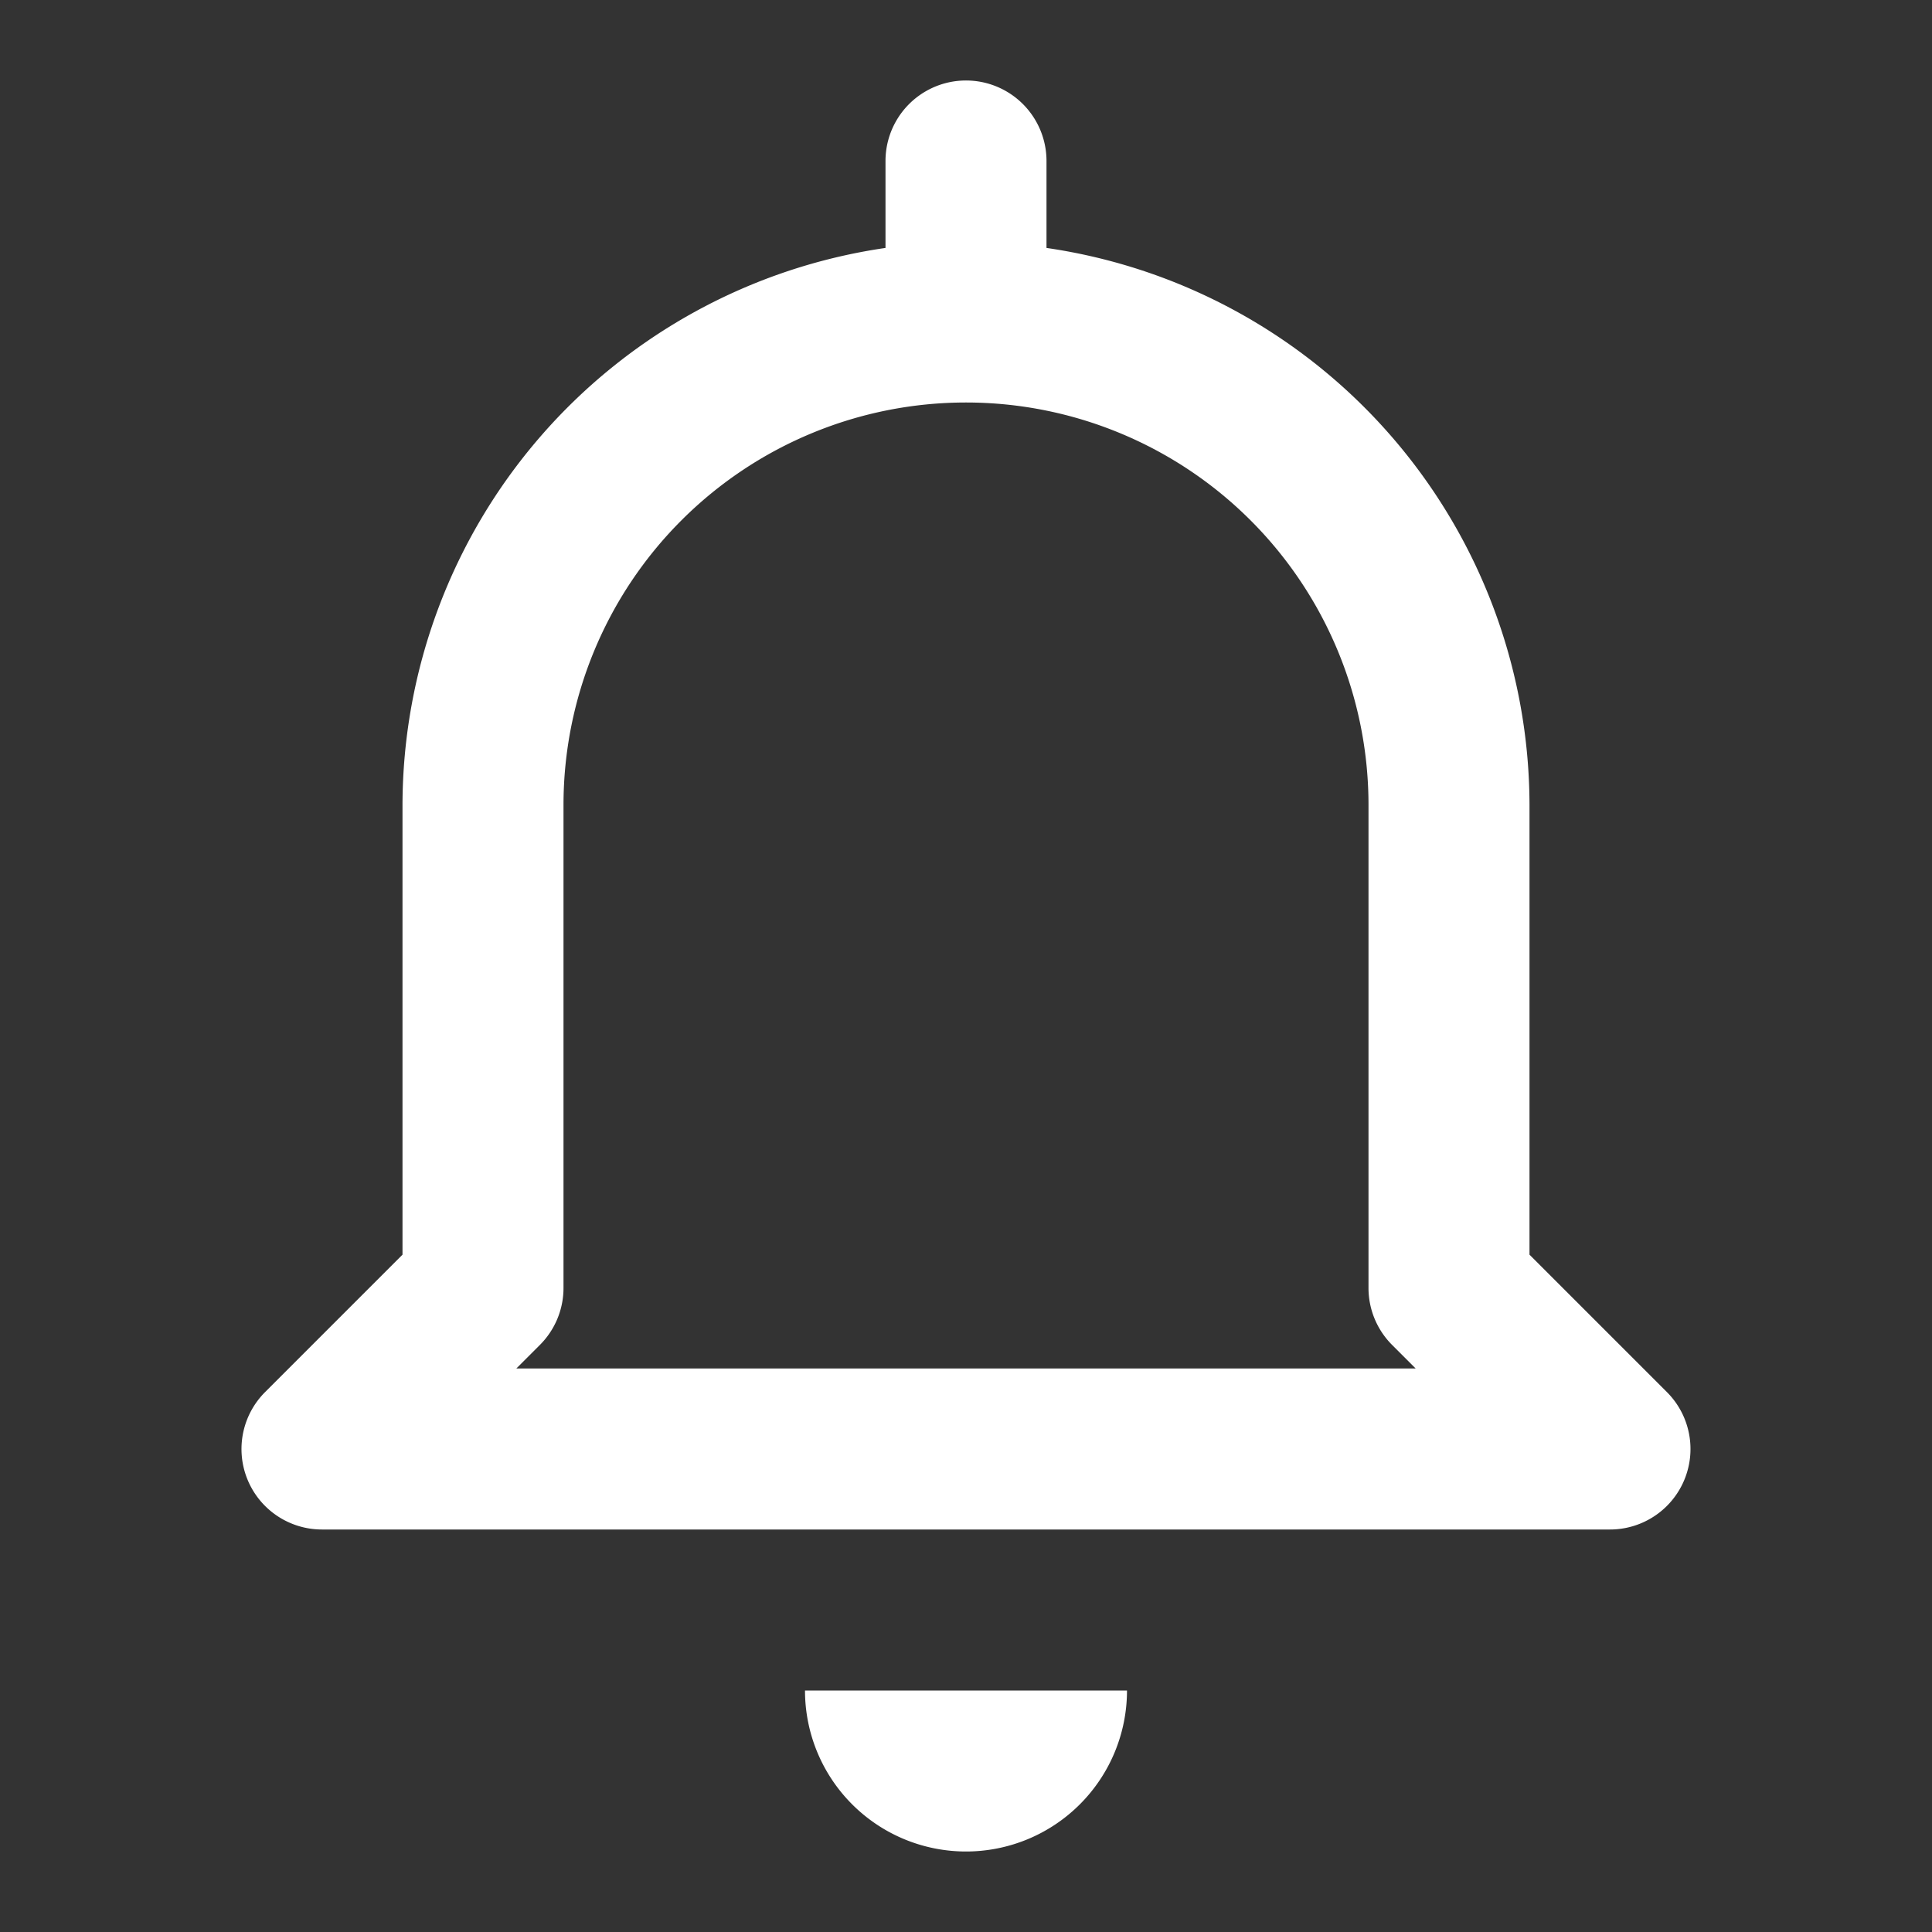 <?xml version="1.0" encoding="utf-8"?><!-- Uploaded to: SVG Repo, www.svgrepo.com, Generator: SVG Repo Mixer Tools -->
<svg fill="#fff" width="800px" height="800px" viewBox="0 0 24 24" xmlns="http://www.w3.org/2000/svg"><rect x="0" y="0" width="24" height="24" fill="#333333" stroke="none"/><path d="M10,21h4a2,2,0,0,1-4,0ZM3.076,18.383a1,1,0,0,1,.217-1.09L5,15.586V10a7.006,7.006,0,0,1,6-6.92V2a1,1,0,0,1,2,0V3.08A7.006,7.006,0,0,1,19,10v5.586l1.707,1.707A1,1,0,0,1,20,19H4A1,1,0,0,1,3.076,18.383ZM6.414,17H17.586l-.293-.293A1,1,0,0,1,17,16V10A5,5,0,0,0,7,10v6a1,1,0,0,1-.293.707Z"/></svg>